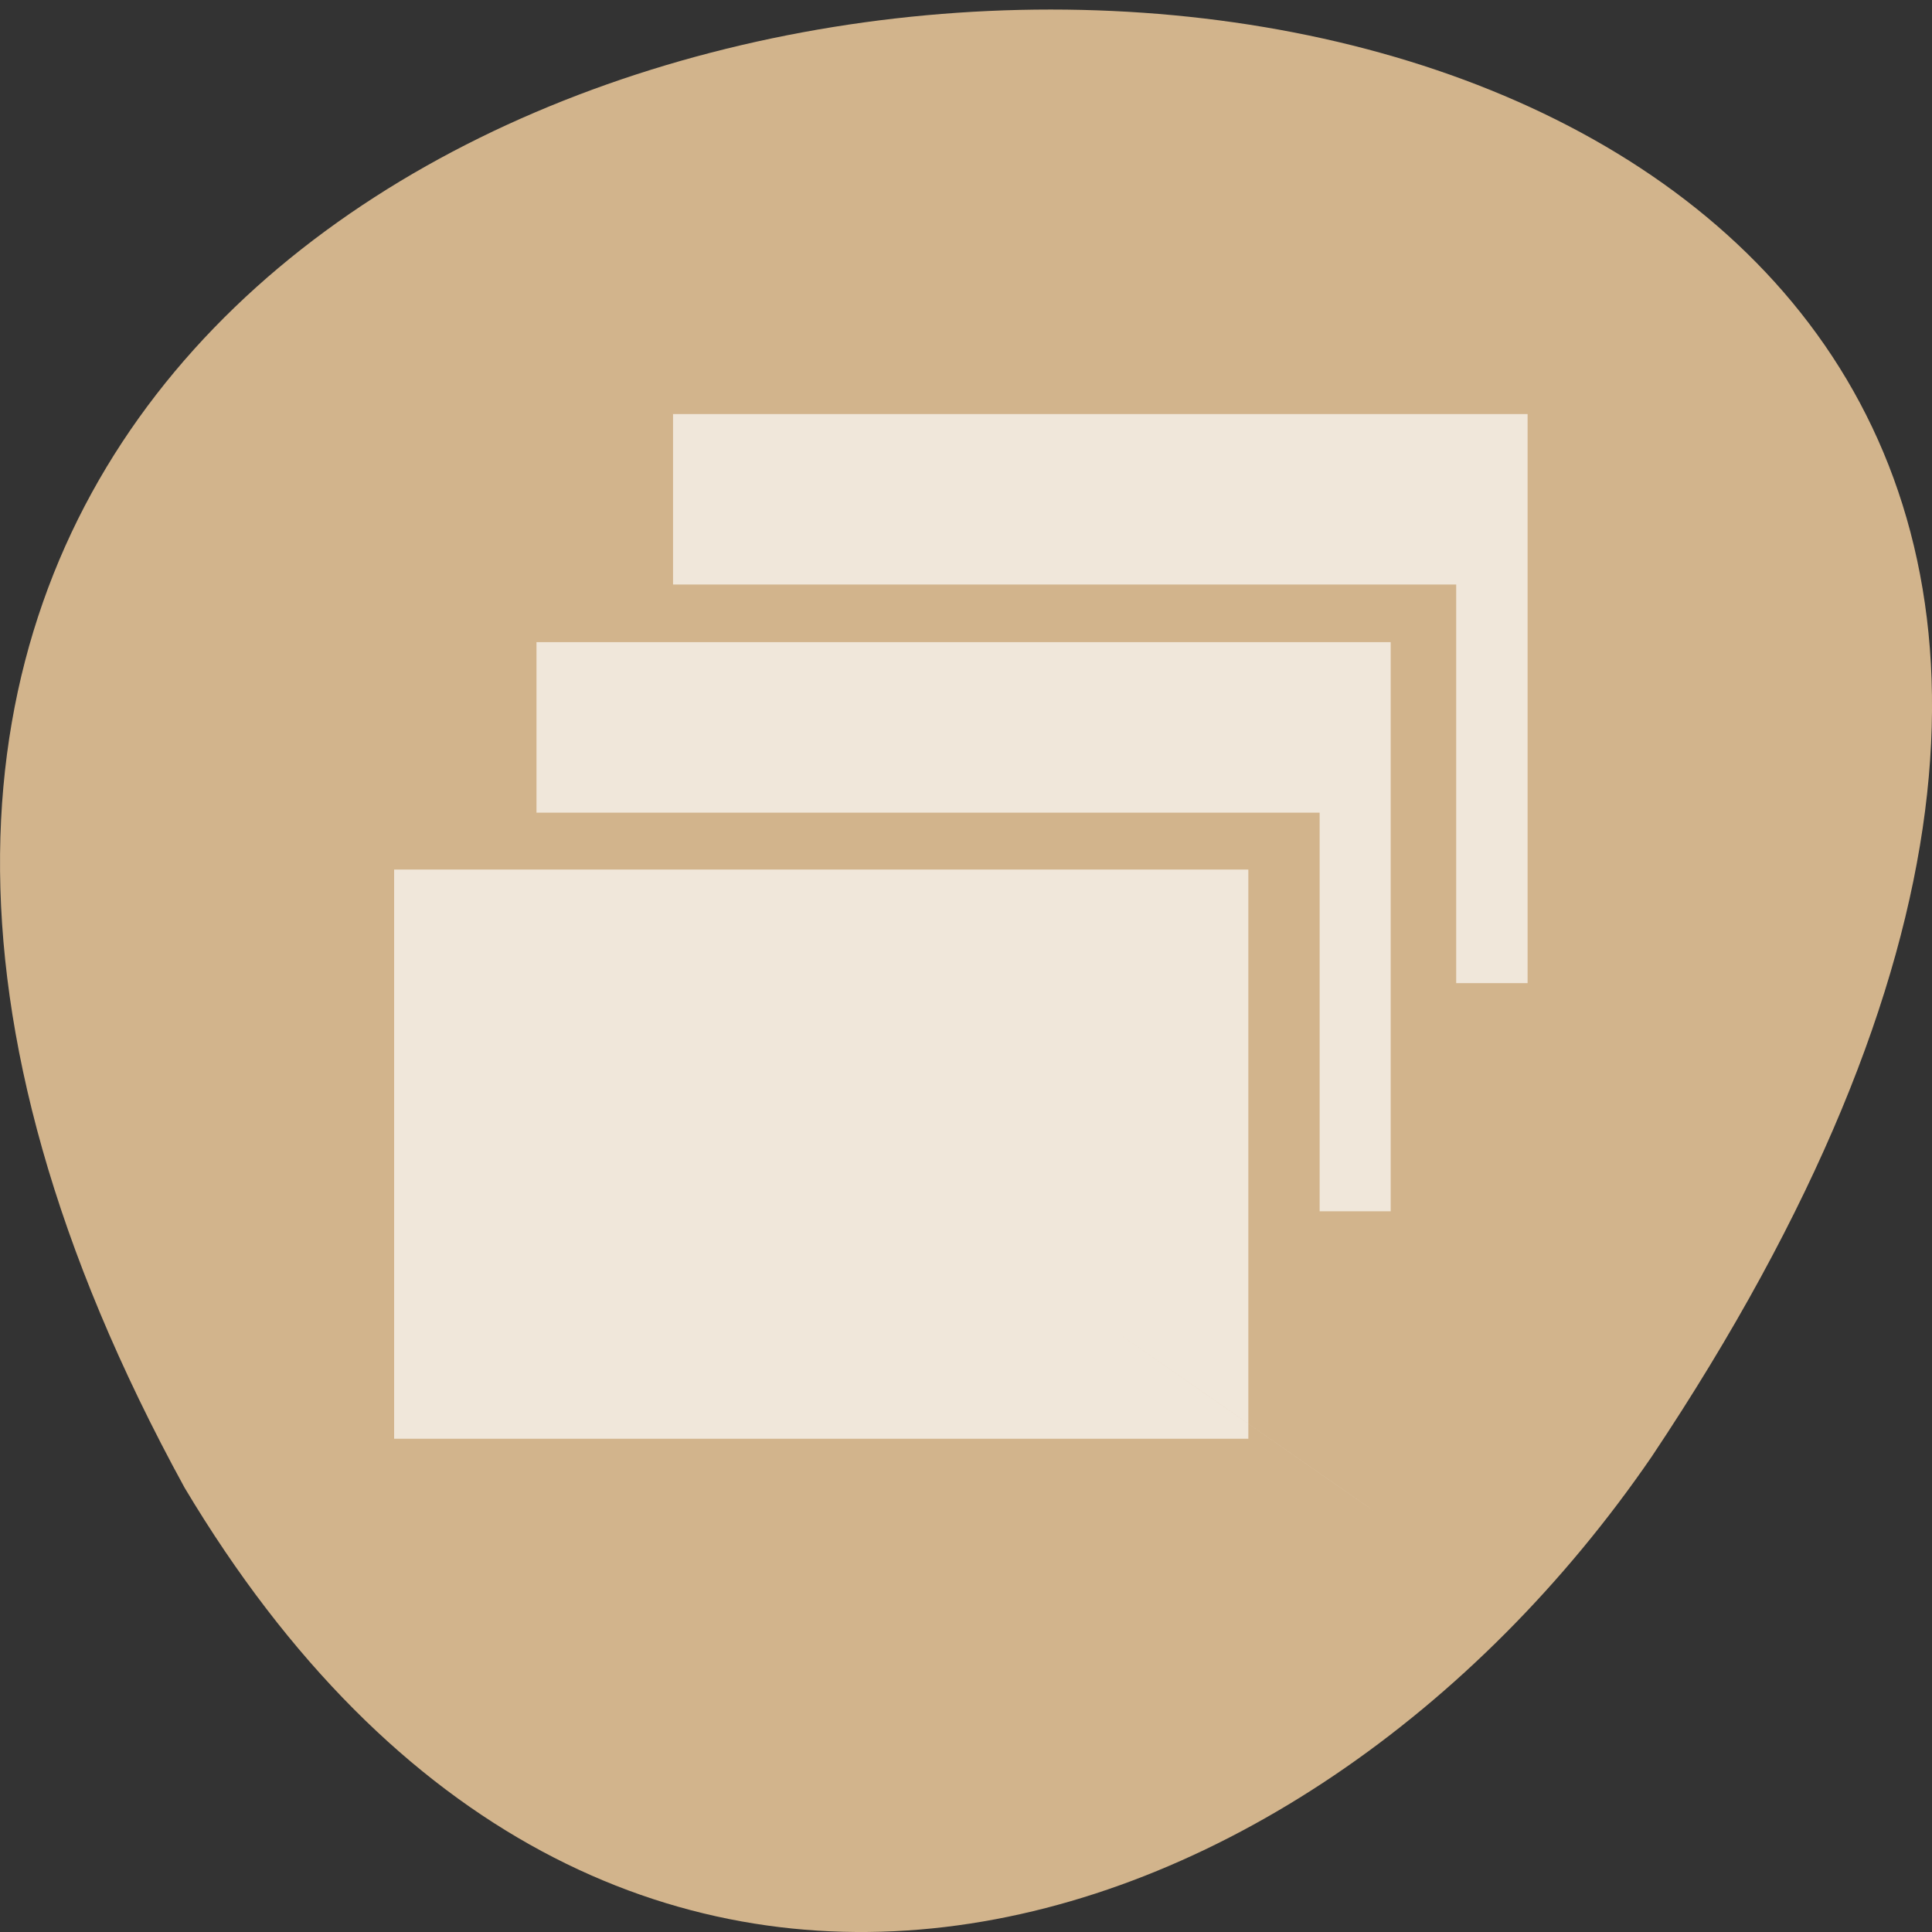 
<svg xmlns="http://www.w3.org/2000/svg" xmlns:xlink="http://www.w3.org/1999/xlink" width="22px" height="22px" viewBox="0 0 22 22" version="1.1">
<rect x="0" y="0" width="22" height="22" fill="#333333" stroke="none"/>
<g id="surface1">
<path style=" stroke:none;fill-rule:nonzero;fill:rgb(82.353%,70.588%,54.902%);fill-opacity:1;" d="M 2.102 16.941 C -9.867 -4.922 33.859 -5.953 18.809 16.586 C 14.832 22.387 6.887 24.953 2.102 16.941 Z M 2.102 16.941 "/>
<path style=" stroke:none;fill-rule:nonzero;fill:rgb(100%,100%,100%);fill-opacity:0.675;" d="M 15.836 7.312 L 15.836 13.793 L 15.027 13.793 L 15.027 9.254 L 6.109 9.254 L 6.109 7.312 Z M 14.215 9.902 L 14.215 16.383 L 4.488 16.383 L 4.488 9.902 Z M 12.594 15.086 C 17.871 18.754 15.234 16.918 12.594 15.086 Z M 12.594 15.086 "/>
<path style=" stroke:none;fill-rule:nonzero;fill:rgb(100%,100%,100%);fill-opacity:0.675;" d="M 17.395 4.715 L 17.395 11.195 L 16.582 11.195 L 16.582 6.656 L 7.664 6.656 L 7.664 4.715 Z M 17.395 4.715 "/>
</g>
</svg>
